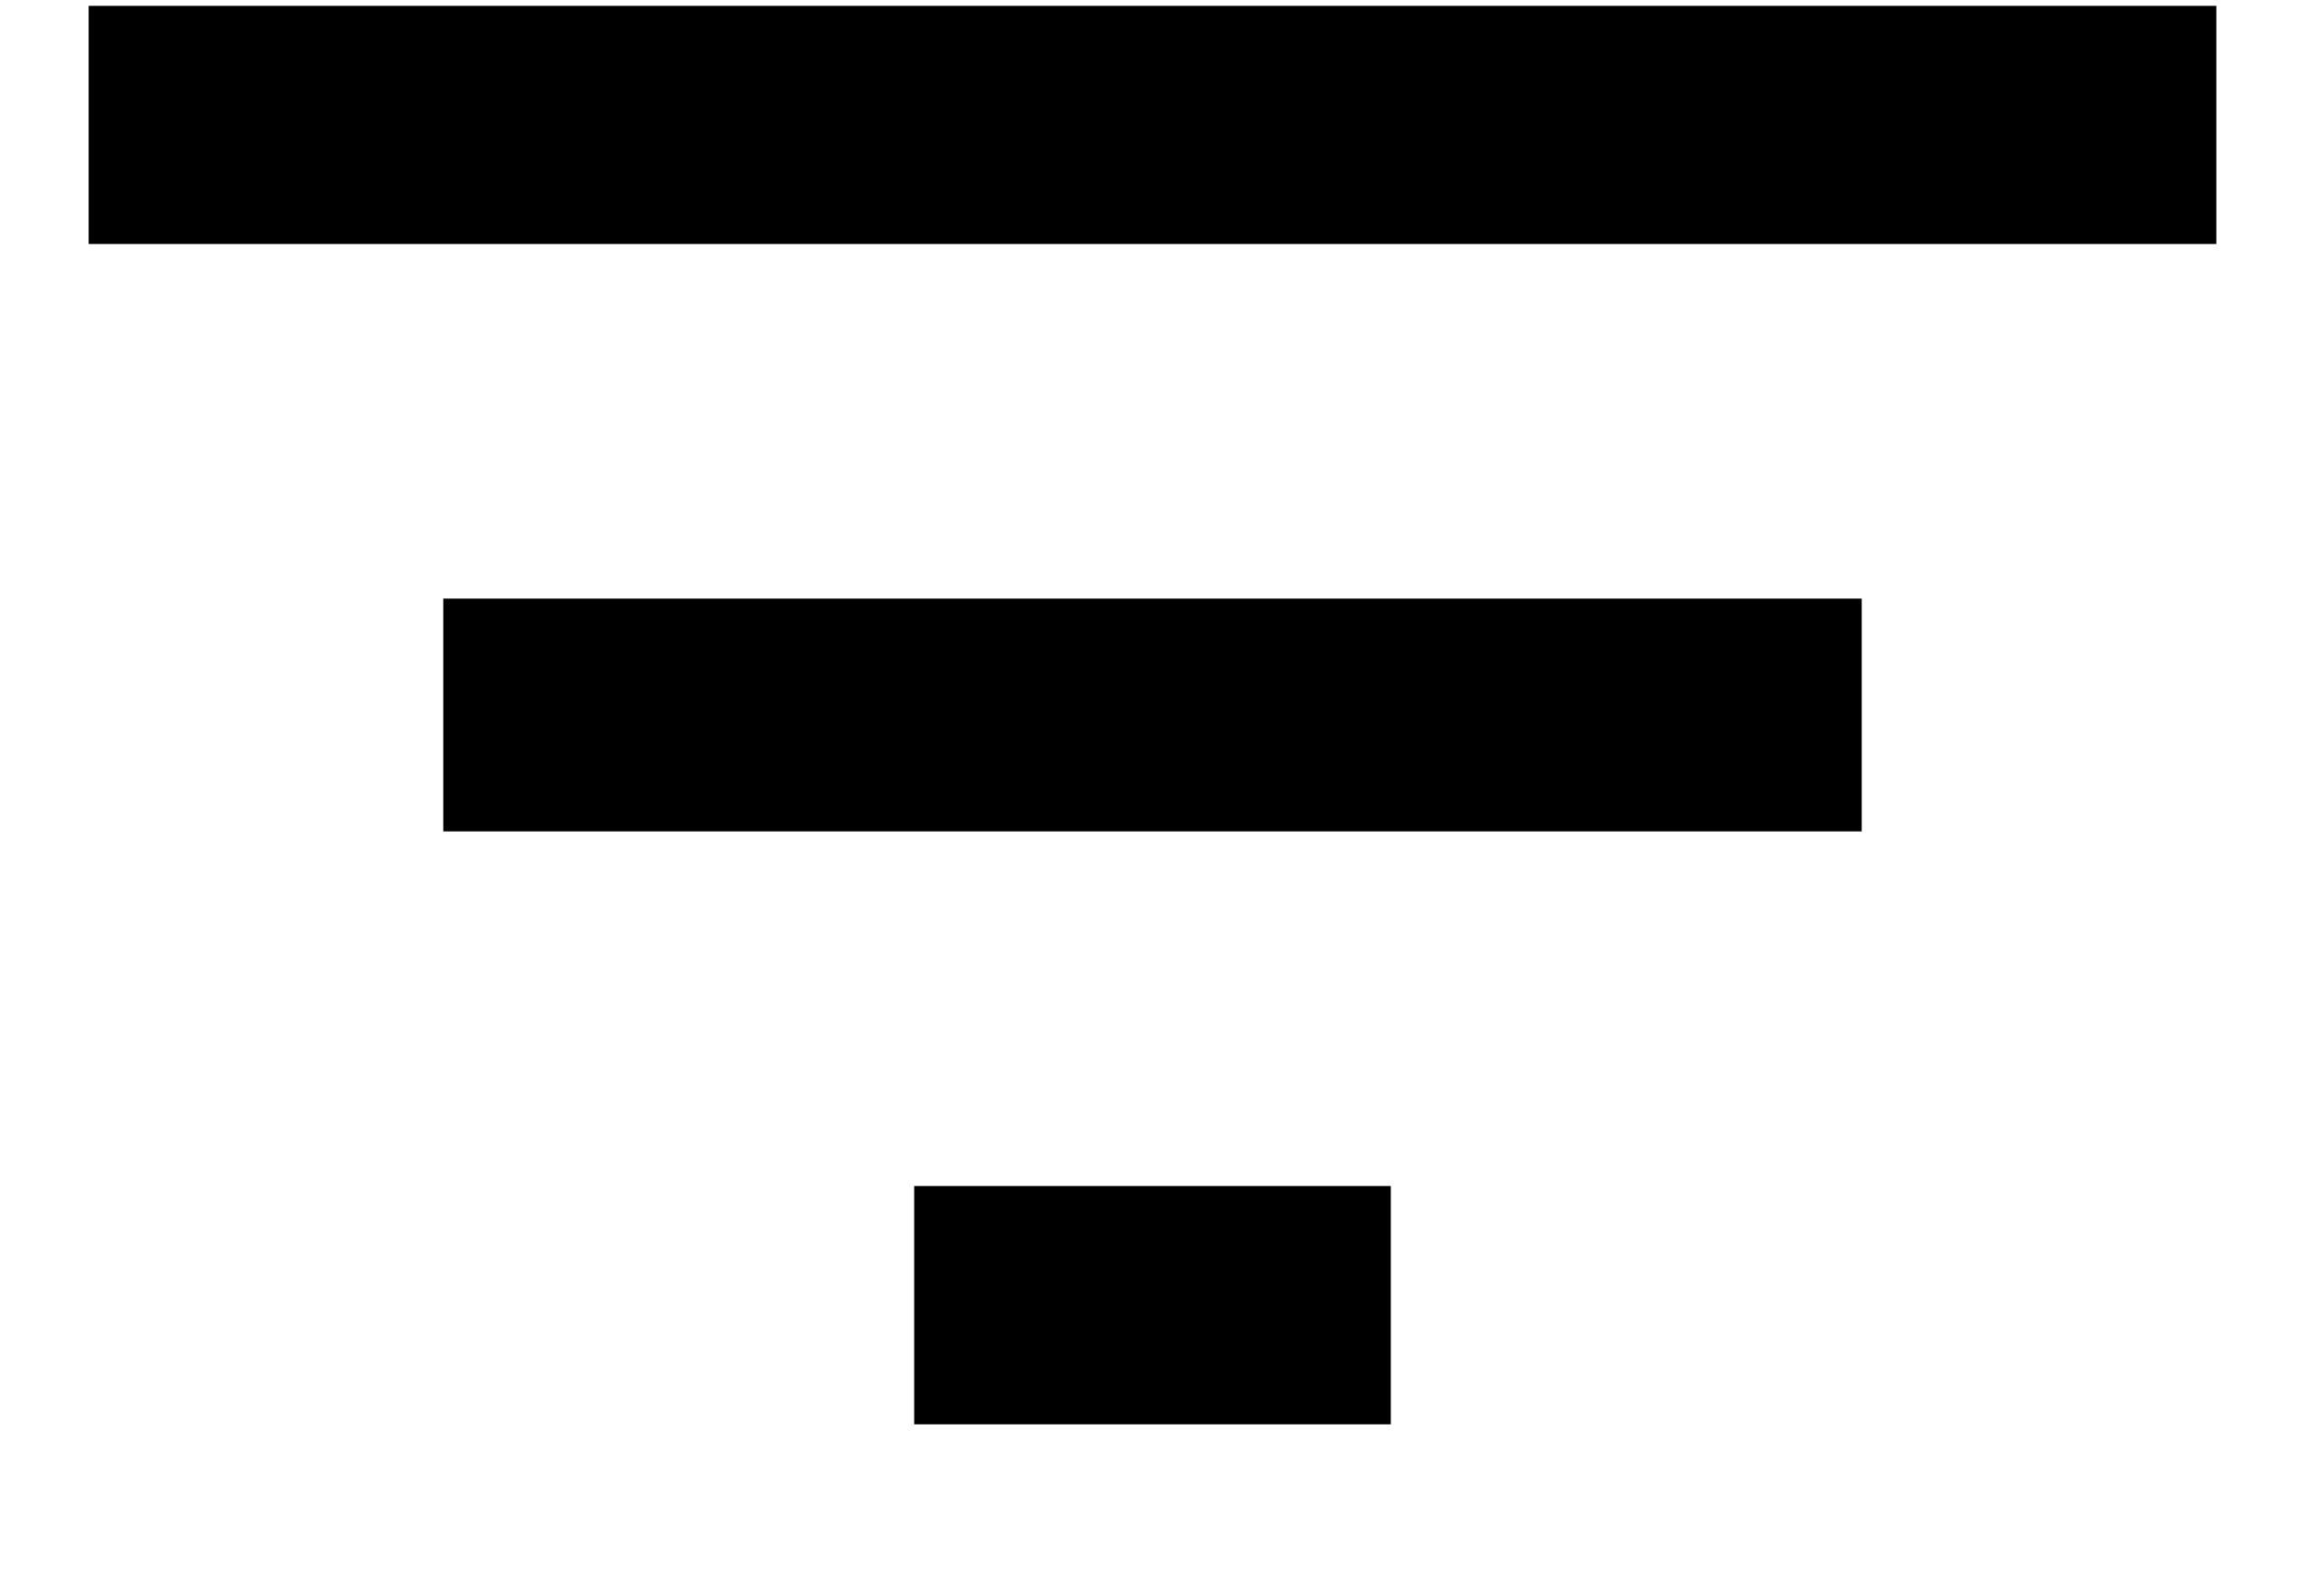 <svg width="13" height="9" viewBox="0 0 13 9" fill="none" xmlns="http://www.w3.org/2000/svg">
<path d="M2.5 4.689V3.376H10.5V4.689H2.5ZM0.5 0.033H12.5V1.376H0.5V0.033ZM5.156 8.033V6.689H7.844V8.033H5.156Z" fill="black"/>
</svg>
